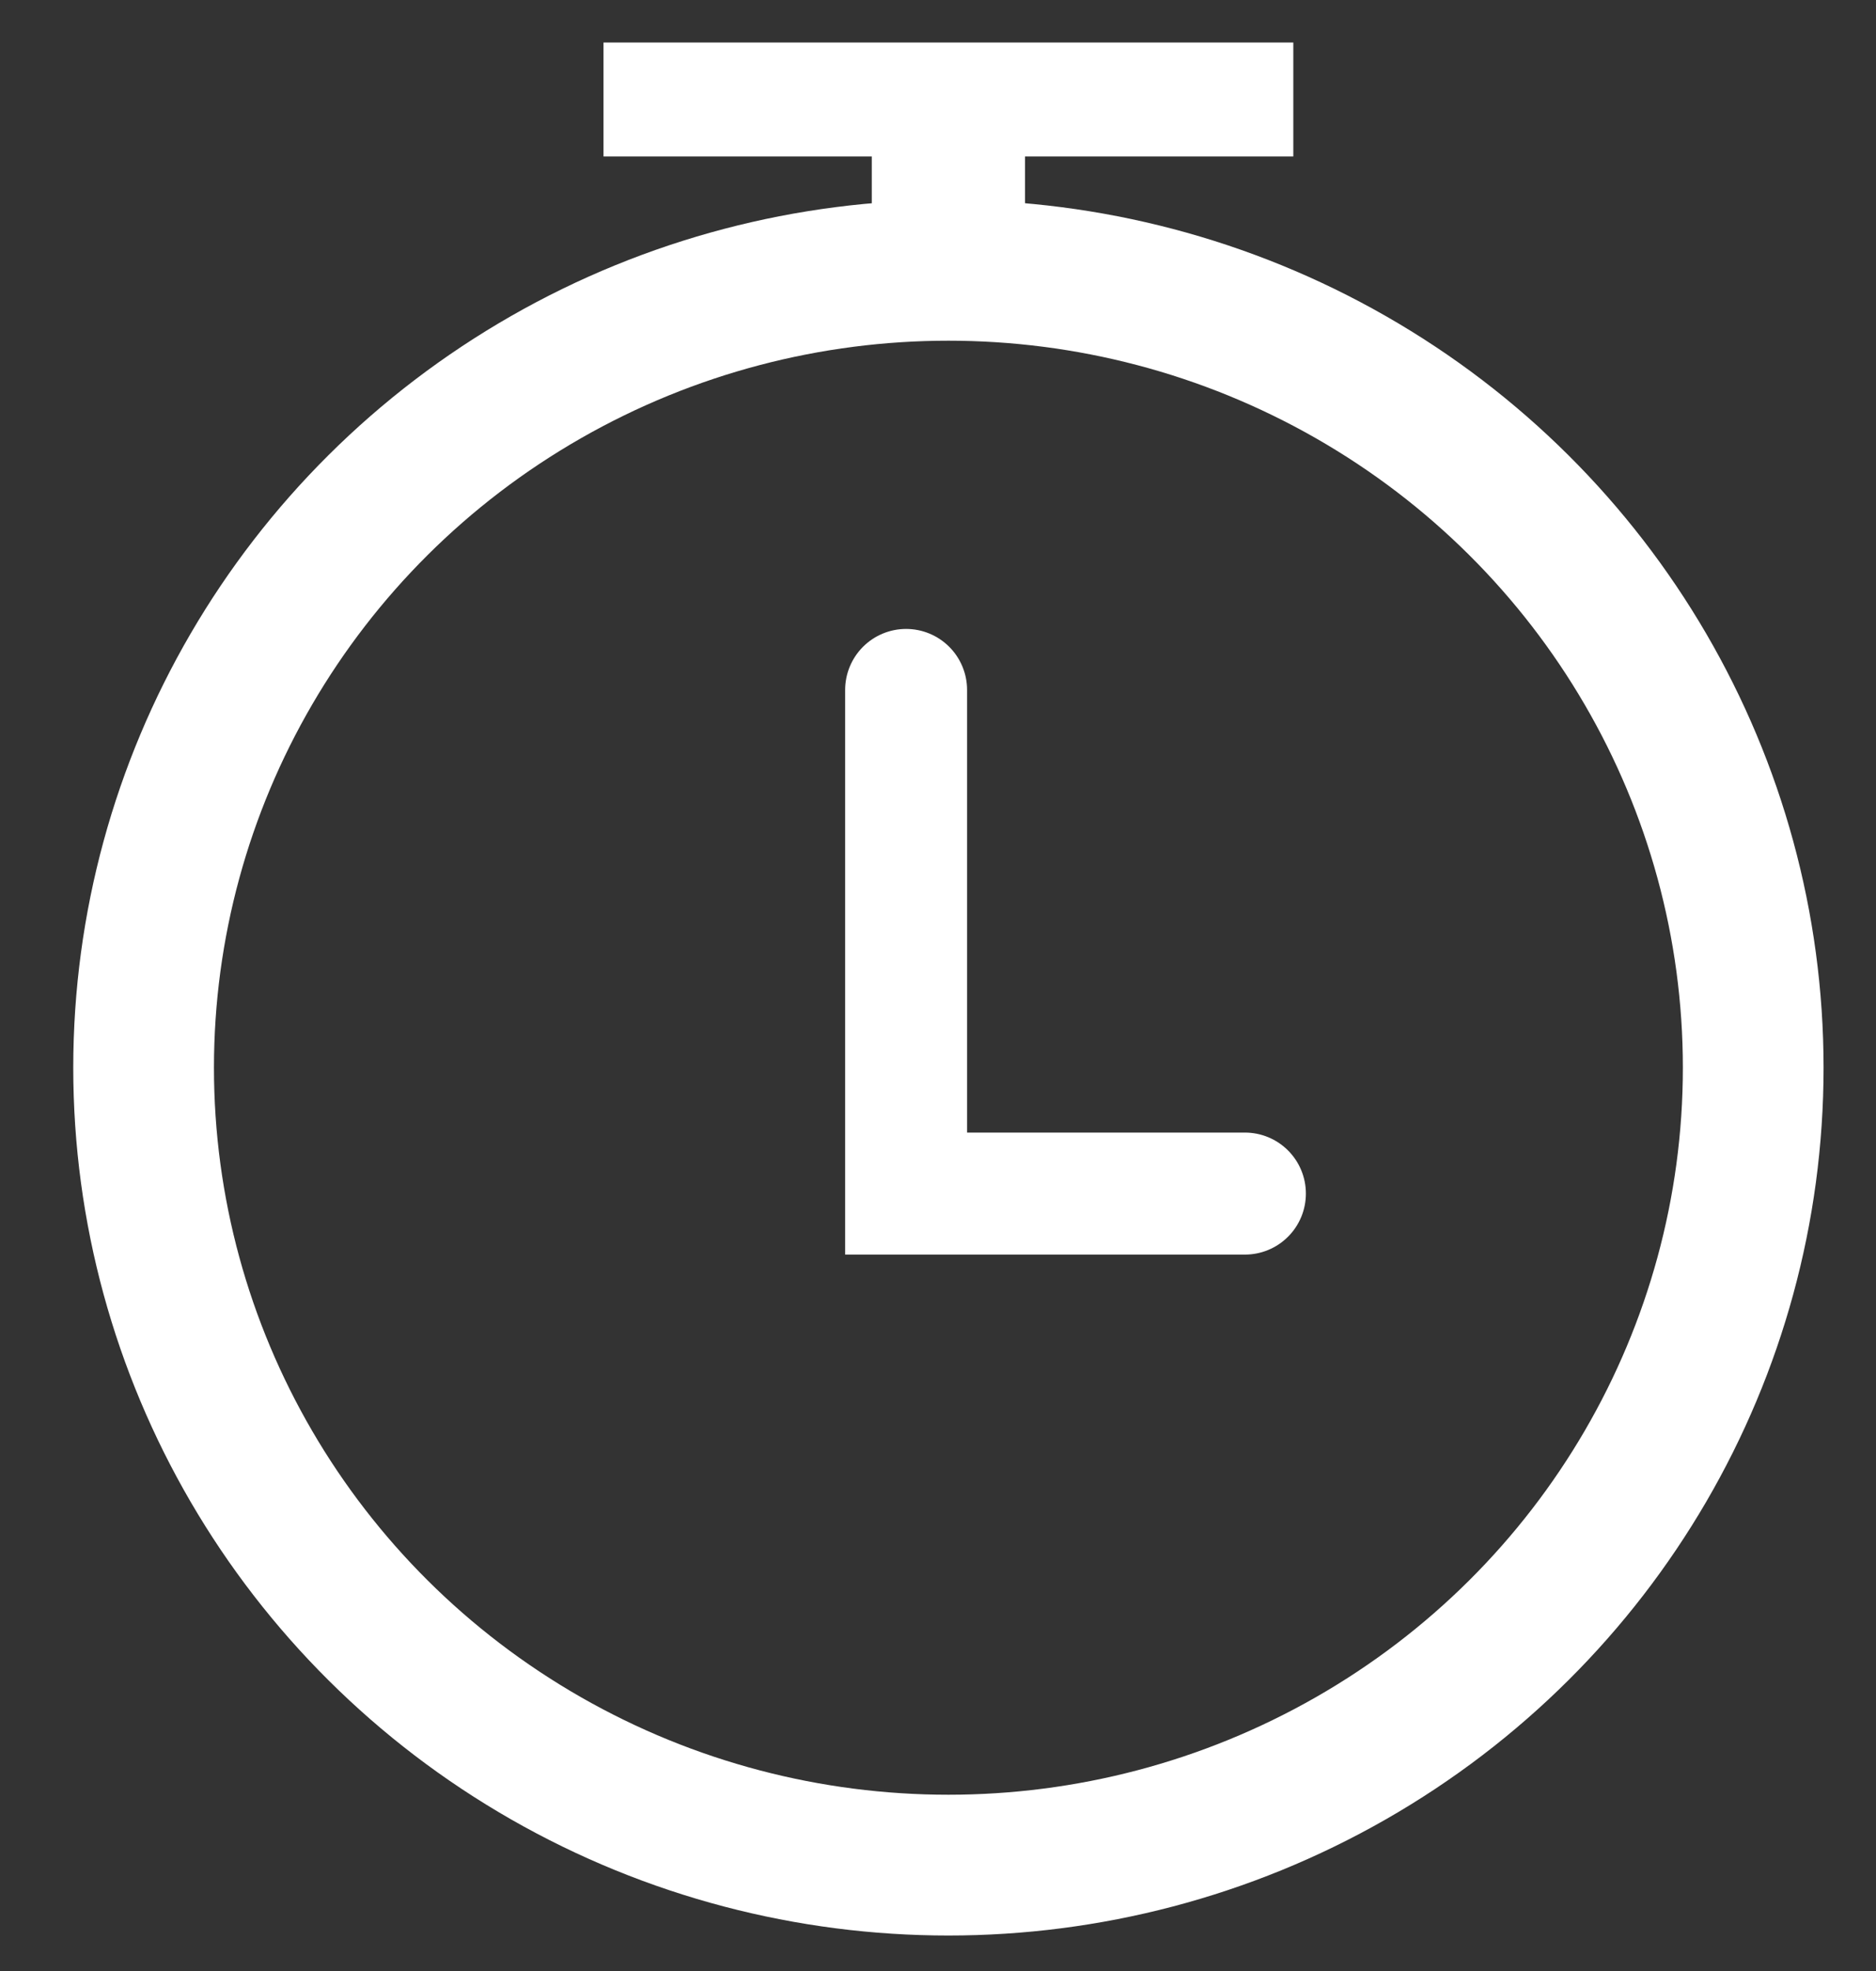 <svg width="20" height="21" viewBox="0 0 20 21" fill="none" xmlns="http://www.w3.org/2000/svg">
<rect x="0" y="0" width="20" height="21" fill="#333333" stroke="none"/>
<ellipse cx="10.111" cy="11.376" rx="8.58" ry="8.496" stroke="white" stroke-width="1.5"/>
<path d="M9.66 7.351V12.717H13.272" stroke="white" stroke-width="1.3" stroke-linecap="round"/>
<rect x="6.434" y="0.453" width="7.354" height="1.214" fill="white"/>
<path d="M9.294 1.262H10.928V2.88H9.294V1.262Z" fill="white"/>
</svg>
